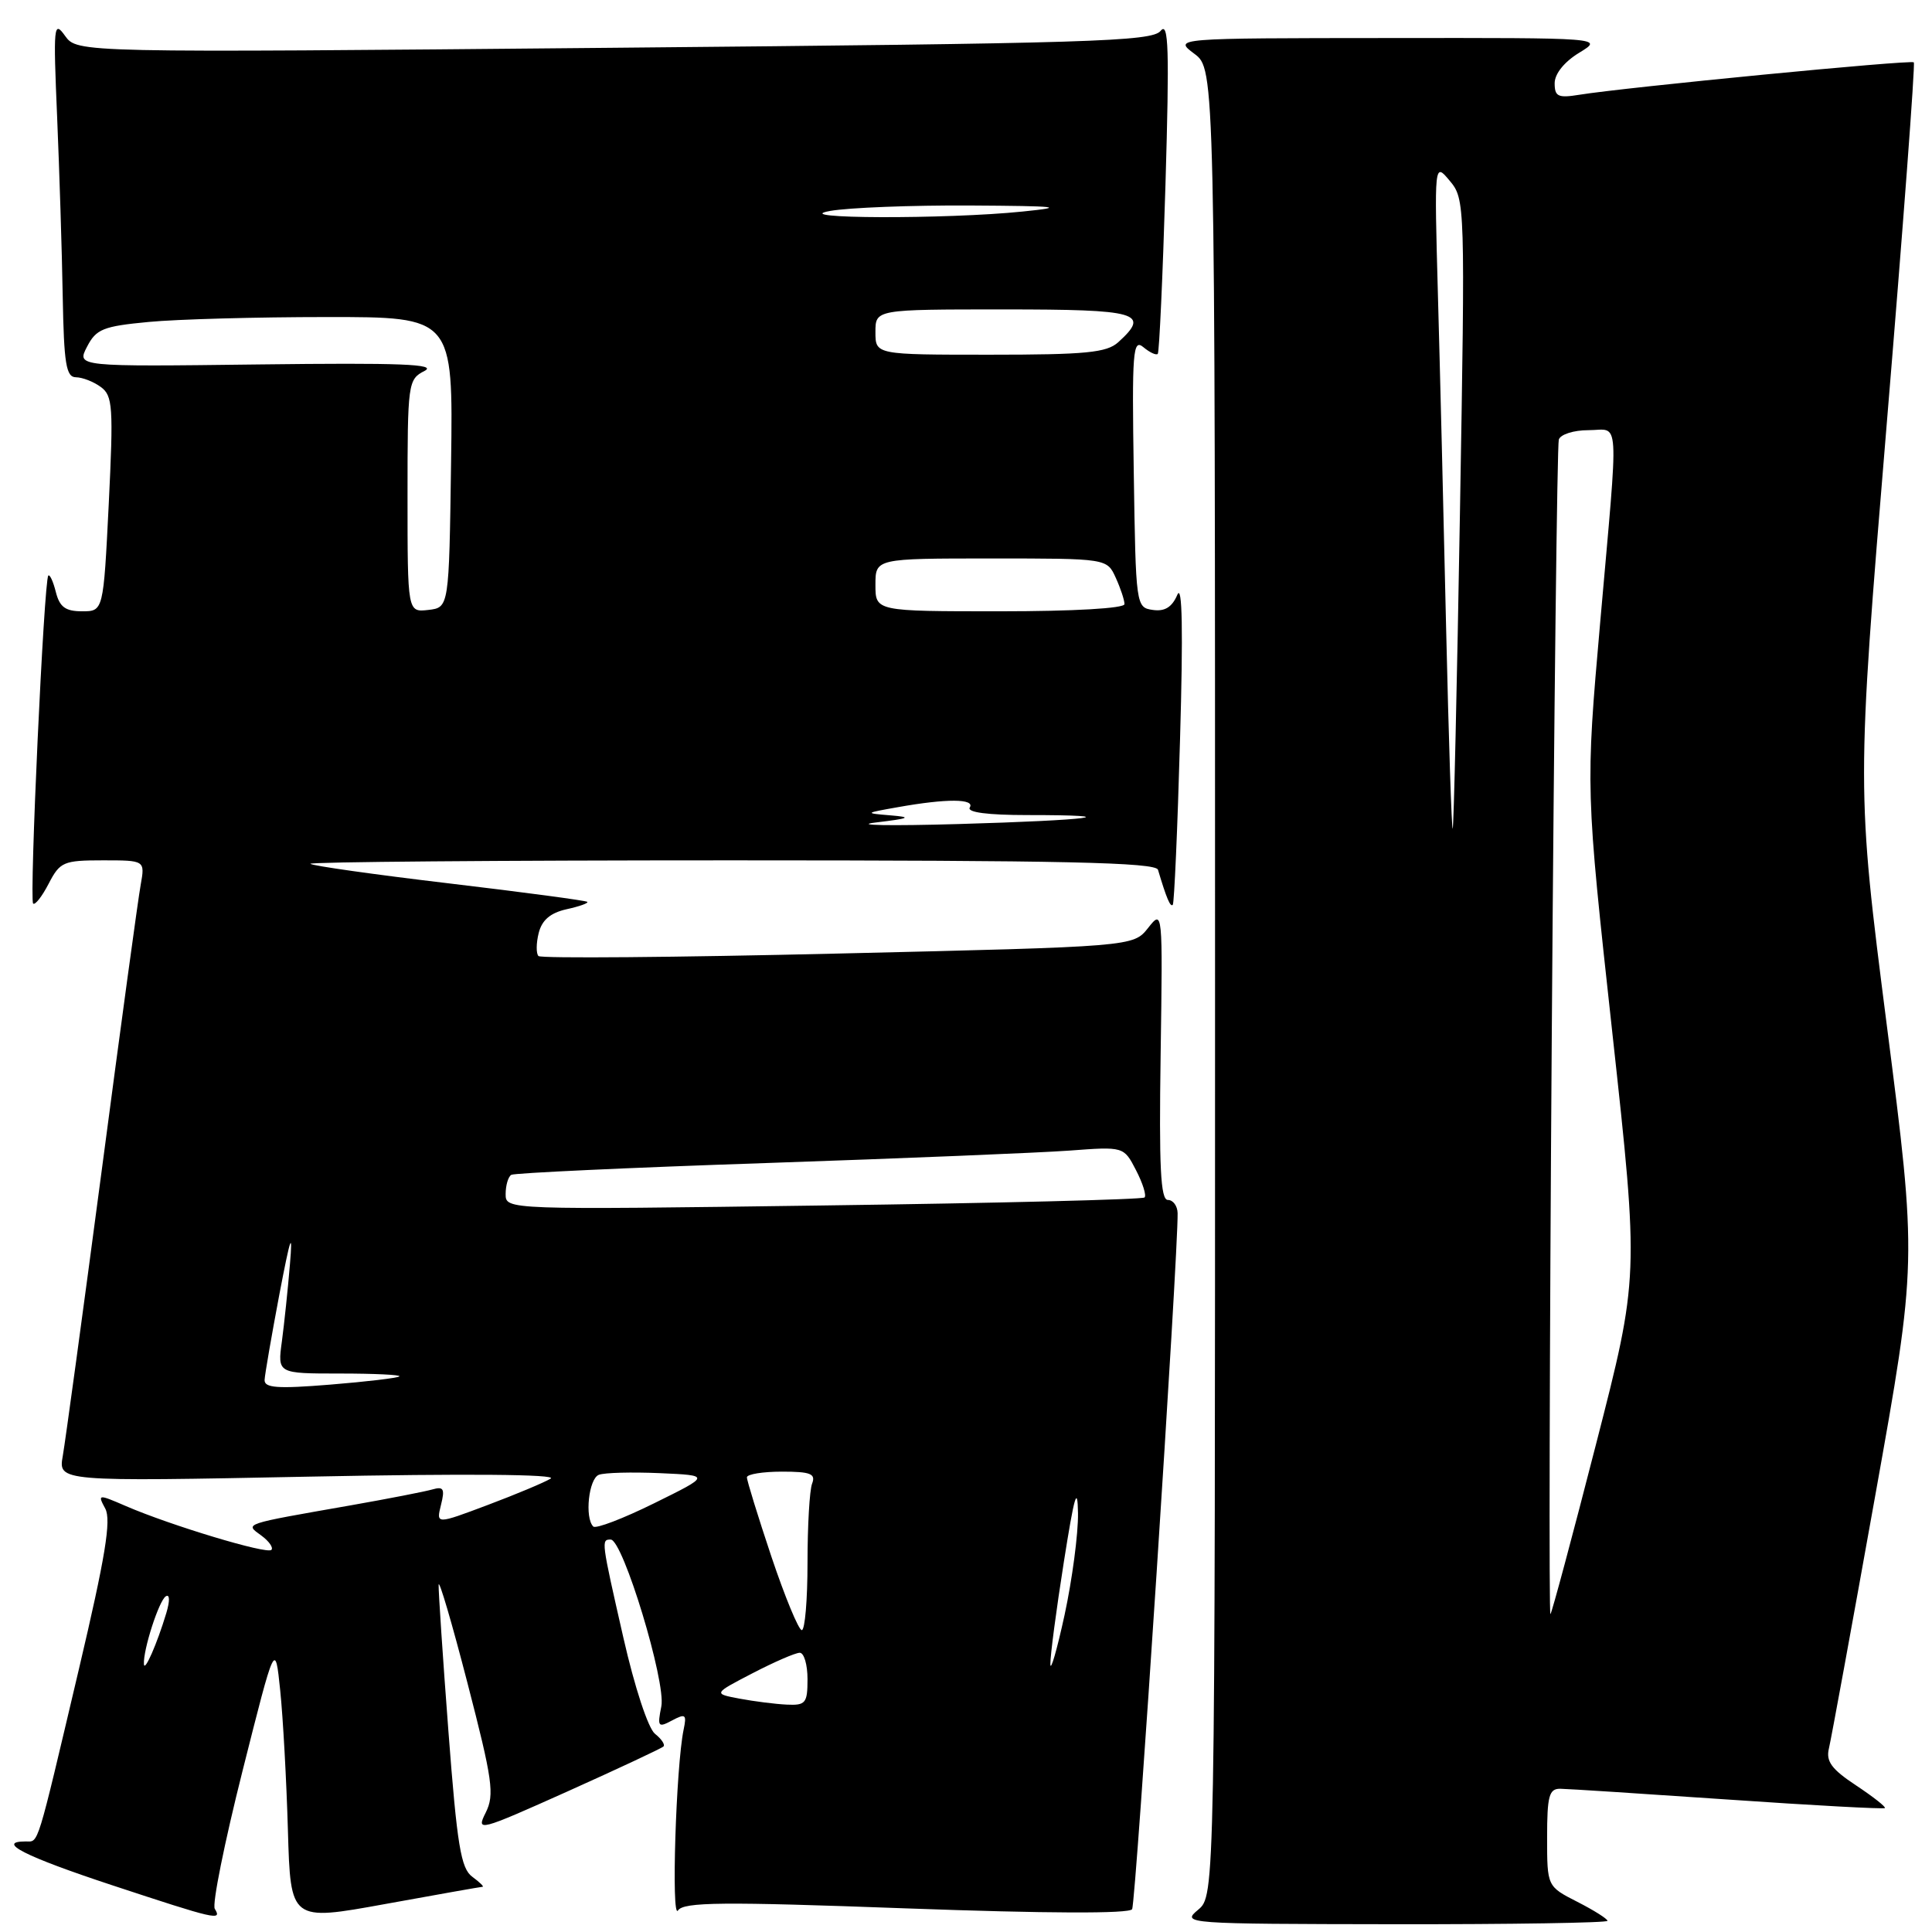 <?xml version="1.0" encoding="UTF-8" standalone="no"?>
<!DOCTYPE svg PUBLIC "-//W3C//DTD SVG 1.1//EN" "http://www.w3.org/Graphics/SVG/1.1/DTD/svg11.dtd" >
<svg xmlns="http://www.w3.org/2000/svg" xmlns:xlink="http://www.w3.org/1999/xlink" version="1.1" viewBox="0 0 256 256">
 <g >
 <path fill="currentColor"
d=" M 63.94 250.01 C 64.18 250.01 63.57 249.41 62.58 248.68 C 61.07 247.58 60.57 244.55 59.42 229.43 C 58.67 219.57 58.09 210.82 58.12 210.00 C 58.16 209.18 59.88 215.03 61.94 223.00 C 65.27 235.86 65.54 237.80 64.37 240.16 C 63.07 242.75 63.38 242.67 75.25 237.35 C 81.97 234.33 87.67 231.66 87.91 231.42 C 88.16 231.18 87.65 230.42 86.79 229.74 C 85.89 229.03 84.09 223.56 82.60 217.00 C 79.66 204.09 79.65 204.00 80.92 204.00 C 82.54 204.00 88.27 222.88 87.63 226.10 C 87.09 228.81 87.20 228.96 89.05 227.97 C 90.84 227.02 91.01 227.16 90.58 229.20 C 89.57 234.06 88.93 254.48 89.83 253.15 C 90.59 252.02 95.63 251.97 120.08 252.87 C 138.77 253.55 149.63 253.59 150.01 252.98 C 150.51 252.18 156.14 165.95 156.04 160.75 C 156.02 159.79 155.44 159.00 154.75 159.00 C 153.78 159.00 153.57 154.64 153.79 139.75 C 154.07 120.50 154.07 120.50 152.12 122.97 C 150.16 125.43 150.16 125.43 111.05 126.35 C 89.54 126.86 71.67 127.01 71.35 126.68 C 71.03 126.36 71.04 124.98 71.38 123.63 C 71.81 121.91 72.93 120.96 75.07 120.48 C 76.76 120.11 78.00 119.67 77.82 119.50 C 77.64 119.33 69.42 118.23 59.55 117.06 C 49.67 115.89 41.39 114.72 41.13 114.46 C 40.88 114.21 65.96 114.00 96.86 114.00 C 140.96 114.00 153.14 114.27 153.44 115.25 C 154.55 118.98 155.08 120.25 155.40 119.89 C 155.59 119.68 156.03 109.83 156.36 98.00 C 156.78 83.55 156.66 77.26 156.00 78.82 C 155.30 80.45 154.34 81.05 152.76 80.82 C 150.52 80.50 150.50 80.32 150.23 62.61 C 149.98 46.55 150.11 44.85 151.50 46.00 C 152.35 46.71 153.21 47.11 153.41 46.89 C 153.61 46.68 154.07 36.60 154.43 24.50 C 154.96 6.45 154.85 2.79 153.79 4.09 C 152.64 5.50 144.62 5.75 81.37 6.33 C 10.24 6.99 10.24 6.99 8.62 4.75 C 7.12 2.65 7.05 3.36 7.57 15.50 C 7.87 22.65 8.21 33.33 8.31 39.24 C 8.47 48.21 8.76 49.98 10.06 49.99 C 10.92 50.00 12.40 50.57 13.36 51.28 C 14.94 52.43 15.04 53.91 14.41 66.78 C 13.70 81.00 13.70 81.00 10.87 81.00 C 8.67 81.00 7.90 80.43 7.40 78.45 C 7.05 77.05 6.60 76.07 6.40 76.27 C 5.83 76.84 3.87 119.20 4.39 119.72 C 4.64 119.98 5.57 118.79 6.45 117.09 C 7.95 114.20 8.40 114.00 13.64 114.00 C 19.22 114.00 19.22 114.00 18.64 117.25 C 18.31 119.04 15.99 136.03 13.49 155.00 C 10.98 173.97 8.65 191.03 8.32 192.91 C 7.72 196.32 7.72 196.32 41.11 195.66 C 61.71 195.25 73.92 195.35 72.97 195.92 C 72.14 196.43 68.37 198.01 64.62 199.42 C 57.79 201.99 57.79 201.99 58.43 199.42 C 58.97 197.27 58.78 196.93 57.29 197.36 C 56.31 197.64 51.45 198.59 46.50 199.46 C 32.01 202.00 32.42 201.86 34.63 203.47 C 35.65 204.22 36.25 205.08 35.96 205.37 C 35.36 205.97 22.65 202.14 16.70 199.57 C 12.98 197.96 12.91 197.97 13.95 199.90 C 14.76 201.42 13.96 206.30 10.45 221.19 C 4.79 245.18 5.15 244.00 3.43 244.00 C -0.61 244.00 3.28 245.98 14.79 249.78 C 28.64 254.35 29.45 254.54 28.46 252.93 C 28.09 252.34 29.75 244.13 32.13 234.68 C 36.46 217.50 36.46 217.50 37.13 224.00 C 37.50 227.57 37.96 235.92 38.15 242.53 C 38.50 254.57 38.50 254.57 51.00 252.30 C 57.88 251.05 63.70 250.02 63.94 250.01 Z  M 213.00 254.52 C 213.00 254.26 211.20 253.12 209.00 252.00 C 205.00 249.96 205.00 249.96 205.00 243.48 C 205.00 237.97 205.26 237.00 206.75 237.02 C 207.71 237.03 217.72 237.68 228.99 238.45 C 240.25 239.23 249.60 239.73 249.76 239.58 C 249.91 239.42 248.19 238.07 245.93 236.57 C 242.69 234.43 241.93 233.39 242.34 231.68 C 242.63 230.48 245.38 215.48 248.45 198.34 C 254.03 167.19 254.03 167.19 250.01 135.84 C 246.00 104.49 246.00 104.49 249.97 56.56 C 252.16 30.19 253.79 8.46 253.59 8.26 C 253.23 7.89 215.27 11.58 209.25 12.56 C 206.46 13.01 206.00 12.80 206.00 11.03 C 206.00 9.78 207.28 8.19 209.25 6.99 C 212.50 5.01 212.50 5.01 184.00 5.04 C 155.50 5.06 155.50 5.06 158.25 7.12 C 161.00 9.17 161.00 9.17 161.00 130.17 C 161.00 251.18 161.00 251.18 158.75 253.06 C 156.54 254.90 156.98 254.93 184.75 254.97 C 200.29 254.99 213.00 254.78 213.00 254.52 Z  M 98.00 225.08 C 94.50 224.42 94.50 224.42 99.72 221.71 C 102.59 220.22 105.40 219.00 105.97 219.00 C 106.54 219.00 107.00 220.57 107.00 222.50 C 107.00 225.68 106.75 225.99 104.25 225.87 C 102.74 225.80 99.92 225.44 98.00 225.08 Z  M 139.18 220.50 C 139.16 219.40 139.96 213.32 140.96 207.00 C 142.35 198.18 142.78 196.67 142.84 200.50 C 142.88 203.25 142.07 209.32 141.06 214.00 C 140.04 218.68 139.19 221.60 139.18 220.50 Z  M 19.07 220.50 C 18.96 218.61 21.07 212.07 21.97 211.52 C 22.50 211.19 22.52 212.12 22.04 213.73 C 20.80 217.85 19.13 221.64 19.07 220.50 Z  M 102.21 206.25 C 100.42 200.89 98.96 196.16 98.97 195.75 C 98.99 195.34 101.07 195.00 103.61 195.00 C 107.40 195.00 108.11 195.28 107.61 196.58 C 107.27 197.45 107.00 202.18 107.00 207.08 C 107.00 211.99 106.66 216.00 106.24 216.00 C 105.83 216.00 104.01 211.61 102.21 206.25 Z  M 78.61 202.27 C 77.45 201.11 78.01 195.93 79.35 195.42 C 80.09 195.13 83.73 195.04 87.43 195.20 C 94.16 195.50 94.16 195.50 86.68 199.19 C 82.57 201.22 78.94 202.61 78.61 202.27 Z  M 35.06 182.84 C 35.10 182.10 35.98 177.00 37.02 171.50 C 38.49 163.81 38.81 162.89 38.42 167.50 C 38.15 170.80 37.66 175.41 37.35 177.75 C 36.77 182.00 36.77 182.00 45.05 182.00 C 49.61 182.00 53.15 182.17 52.92 182.38 C 52.69 182.59 48.56 183.08 43.75 183.47 C 36.74 184.04 35.01 183.91 35.06 182.84 Z  M 67.00 158.22 C 67.00 157.06 67.34 155.92 67.75 155.67 C 68.16 155.43 83.35 154.72 101.50 154.11 C 119.65 153.49 137.74 152.75 141.70 152.46 C 148.91 151.92 148.91 151.92 150.53 155.06 C 151.42 156.78 151.93 158.40 151.66 158.67 C 151.39 158.94 132.24 159.42 109.09 159.73 C 67.00 160.31 67.00 160.31 67.00 158.22 Z  M 116.00 108.99 C 120.57 108.44 120.91 108.28 118.00 108.04 C 114.52 107.75 114.53 107.74 119.00 106.95 C 125.43 105.80 129.23 105.82 128.50 107.00 C 128.11 107.64 130.88 108.00 136.11 108.00 C 149.84 108.00 144.53 108.69 127.00 109.19 C 117.92 109.45 112.97 109.36 116.00 108.99 Z  M 54.00 65.72 C 54.00 50.74 54.06 50.27 56.25 49.15 C 58.00 48.25 53.09 48.06 34.33 48.29 C 10.16 48.59 10.16 48.59 11.53 45.95 C 12.74 43.60 13.66 43.23 19.70 42.66 C 23.44 42.30 34.05 42.01 43.27 42.01 C 60.04 42.00 60.04 42.00 59.77 61.25 C 59.50 80.50 59.50 80.50 56.75 80.82 C 54.00 81.13 54.00 81.13 54.00 65.72 Z  M 116.00 77.50 C 116.00 74.00 116.00 74.00 131.34 74.00 C 146.68 74.00 146.68 74.00 147.84 76.55 C 148.48 77.95 149.00 79.52 149.00 80.05 C 149.00 80.61 142.29 81.00 132.50 81.00 C 116.00 81.00 116.00 81.00 116.00 77.50 Z  M 116.00 44.00 C 116.00 41.00 116.00 41.00 133.00 41.00 C 150.89 41.00 152.47 41.45 148.17 45.35 C 146.64 46.73 143.88 47.00 131.17 47.00 C 116.00 47.00 116.00 47.00 116.00 44.00 Z  M 110.00 27.95 C 112.47 27.51 120.80 27.19 128.50 27.23 C 140.32 27.30 141.41 27.43 135.50 28.03 C 125.39 29.07 104.09 29.00 110.00 27.95 Z  M 205.62 136.88 C 205.92 94.32 206.34 58.94 206.55 58.25 C 206.76 57.56 208.52 57.00 210.47 57.00 C 214.68 57.00 214.51 54.27 212.03 82.50 C 210.10 104.50 210.10 104.50 213.64 136.83 C 217.18 169.17 217.18 169.17 211.49 191.33 C 208.36 203.53 205.64 213.67 205.44 213.88 C 205.24 214.09 205.32 179.44 205.62 136.88 Z  M 191.62 83.30 C 191.29 68.56 190.80 48.62 190.53 39.00 C 190.05 21.50 190.05 21.50 192.10 23.96 C 194.13 26.38 194.15 27.00 193.45 67.96 C 193.06 90.81 192.63 109.64 192.49 109.80 C 192.35 109.97 191.96 98.04 191.62 83.30 Z "/>
</g>
</svg>